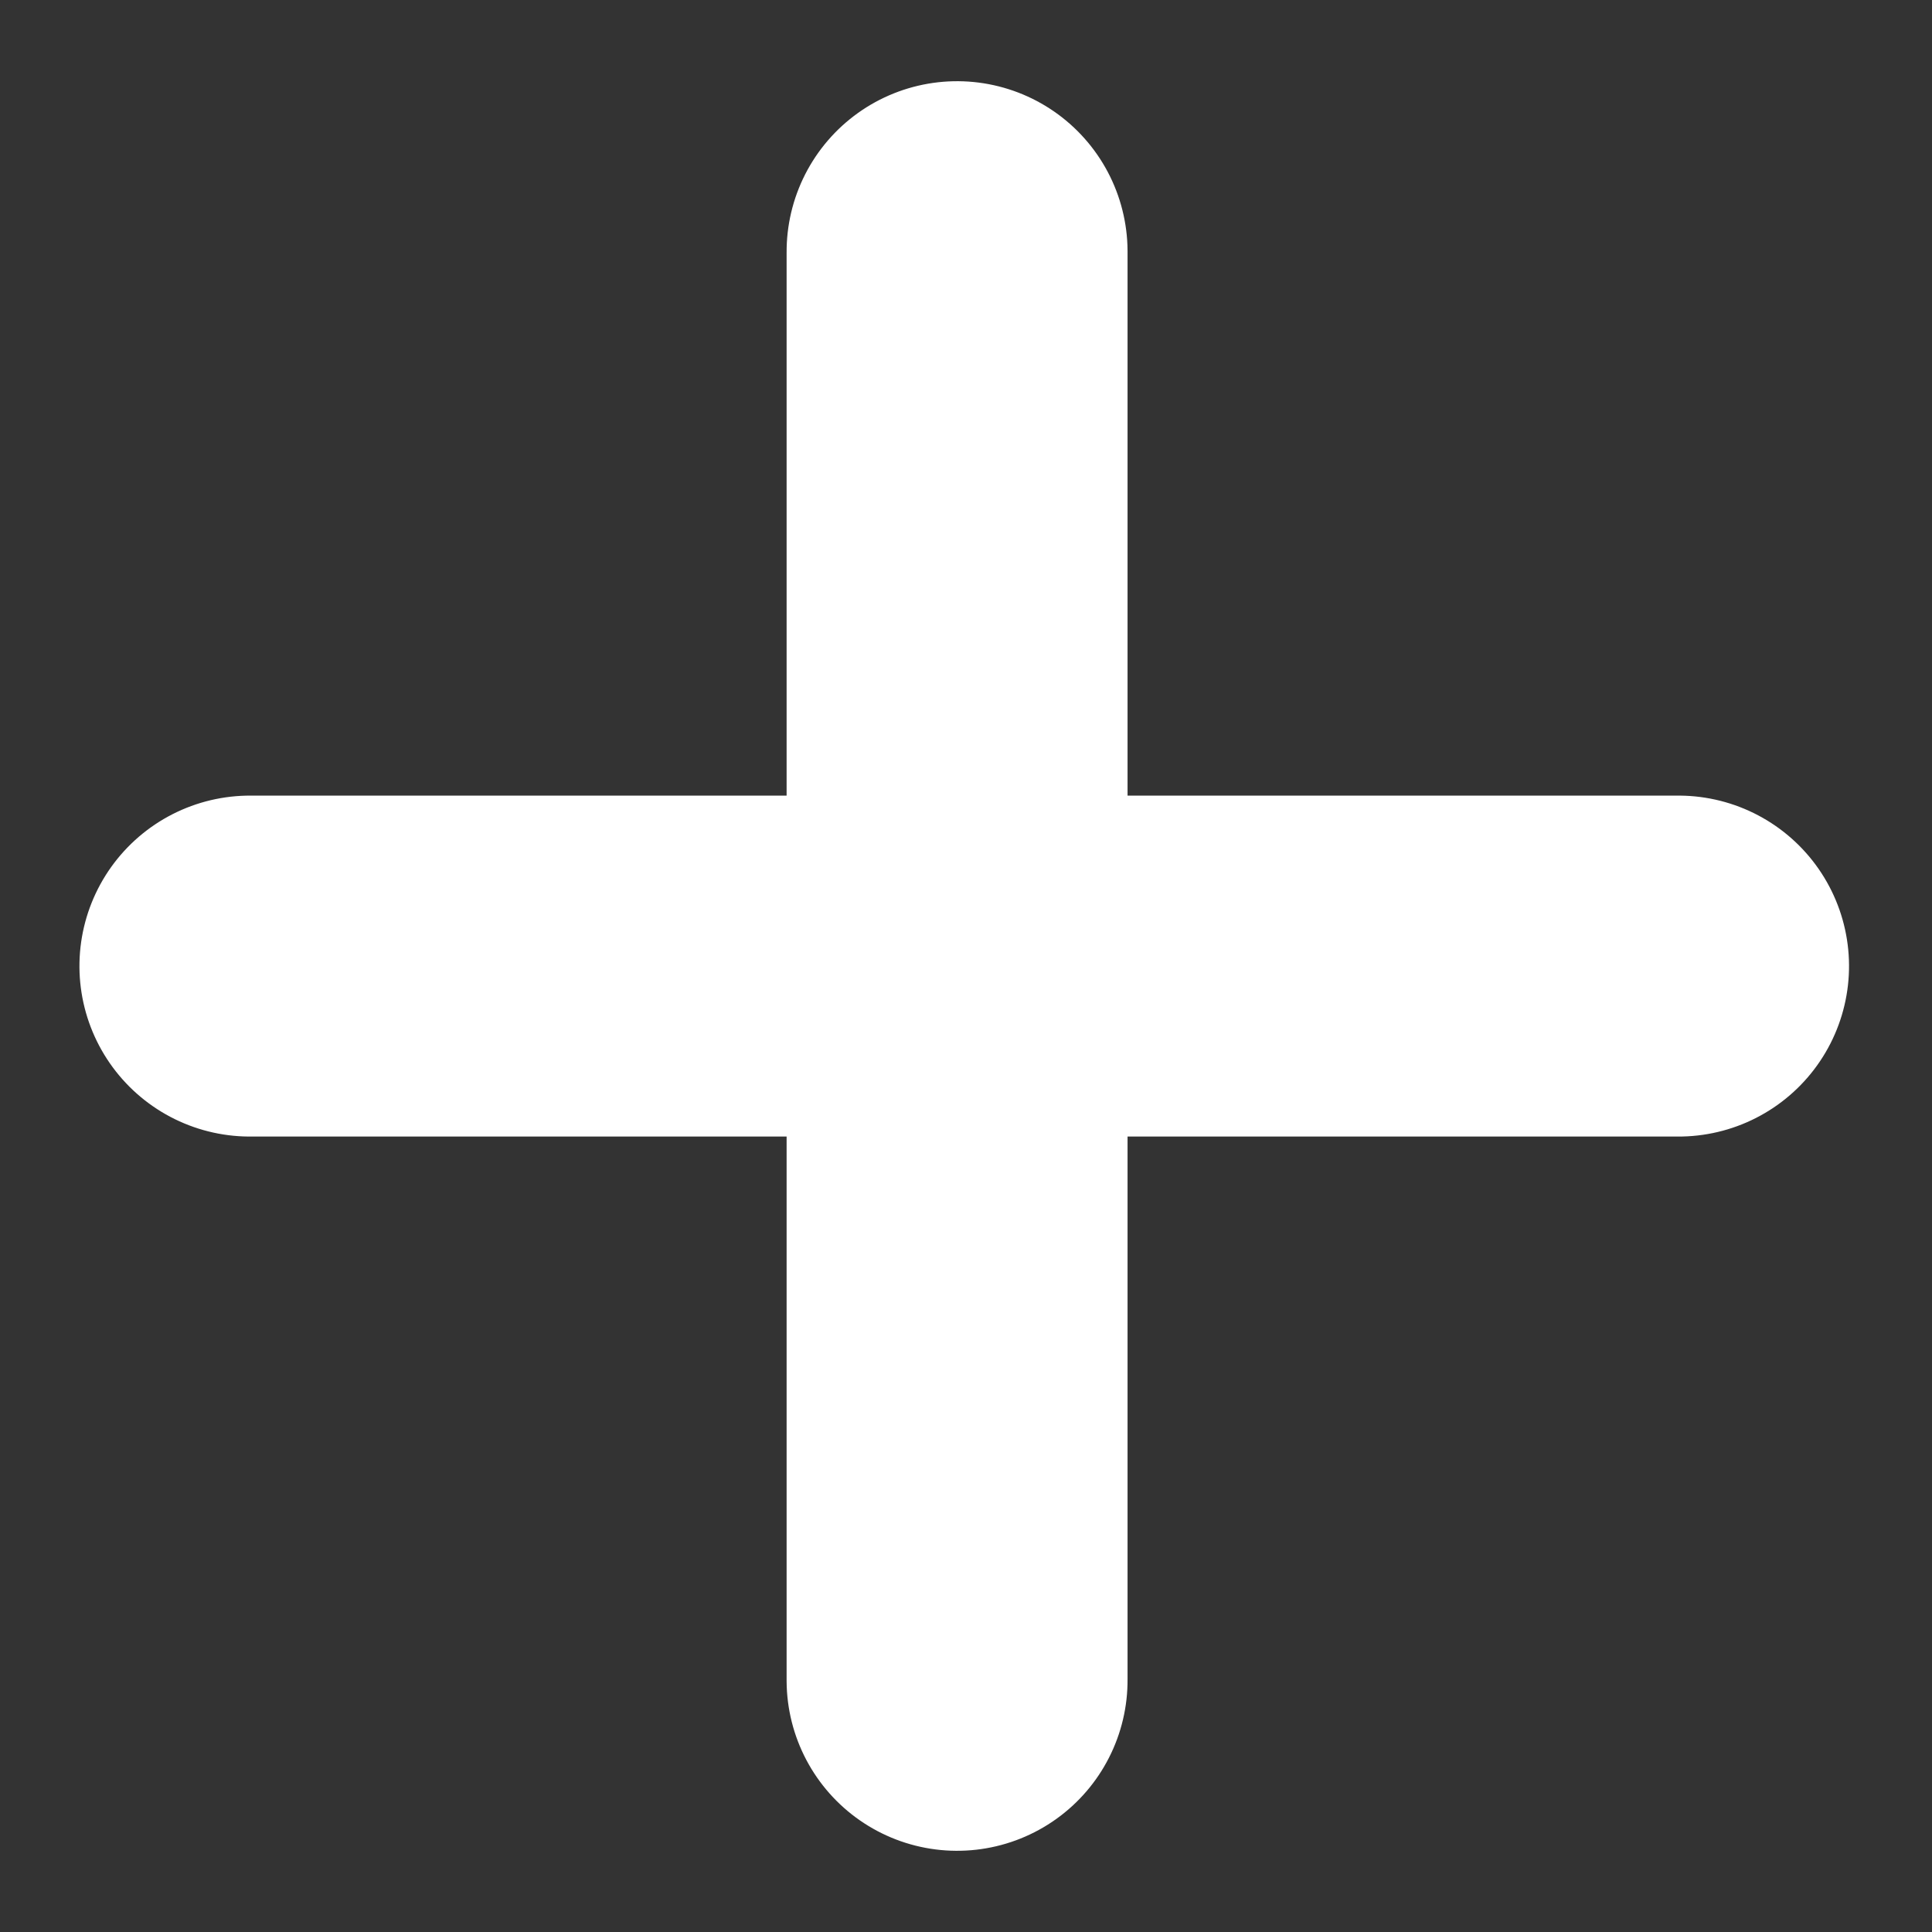 <?xml version="1.0" encoding="UTF-8" standalone="no"?>
<svg width="17px" height="17px" viewBox="0 0 17 17" version="1.1" xmlns="http://www.w3.org/2000/svg" xmlns:xlink="http://www.w3.org/1999/xlink">
    <rect x="0" y="0" width="17" height="17" fill="#333333" stroke="none"/>
    <!-- Generator: Sketch 40.3 (33839) - http://www.bohemiancoding.com/sketch -->
    <title>Group 7</title>
    <desc>Created with Sketch.</desc>
    <defs></defs>
    <g id="Desktop" stroke="none" stroke-width="1" fill="none" fill-rule="evenodd" stroke-linecap="round">
        <g id="Theme-1---Article---Desktop" transform="translate(-38, -251)" stroke="#FFFFFF" stroke-width="3">
            <g id="Sidebar-Copy" transform="translate(24, 238)">
                <g id="Tabs">
                    <g id="Share">
                        <g id="Elements" transform="translate(16, 12)">
                            <g id="Group-7" transform="translate(6.5, 9.5) rotate(-45) translate(-6.5, -9.5) translate(2, 5)">
                                <path d="M8.889,-1.16351373e-13 L-1.16351373e-13,8.889" id="Line-Copy"></path>
                                <path d="M8.934,0.045 L0.045,8.934" id="Line-Copy-2" transform="translate(4.489, 4.489) scale(-1, 1) translate(-4.489, -4.489) "></path>
                            </g>
                        </g>
                    </g>
                </g>
            </g>
        </g>
    </g>
</svg>
